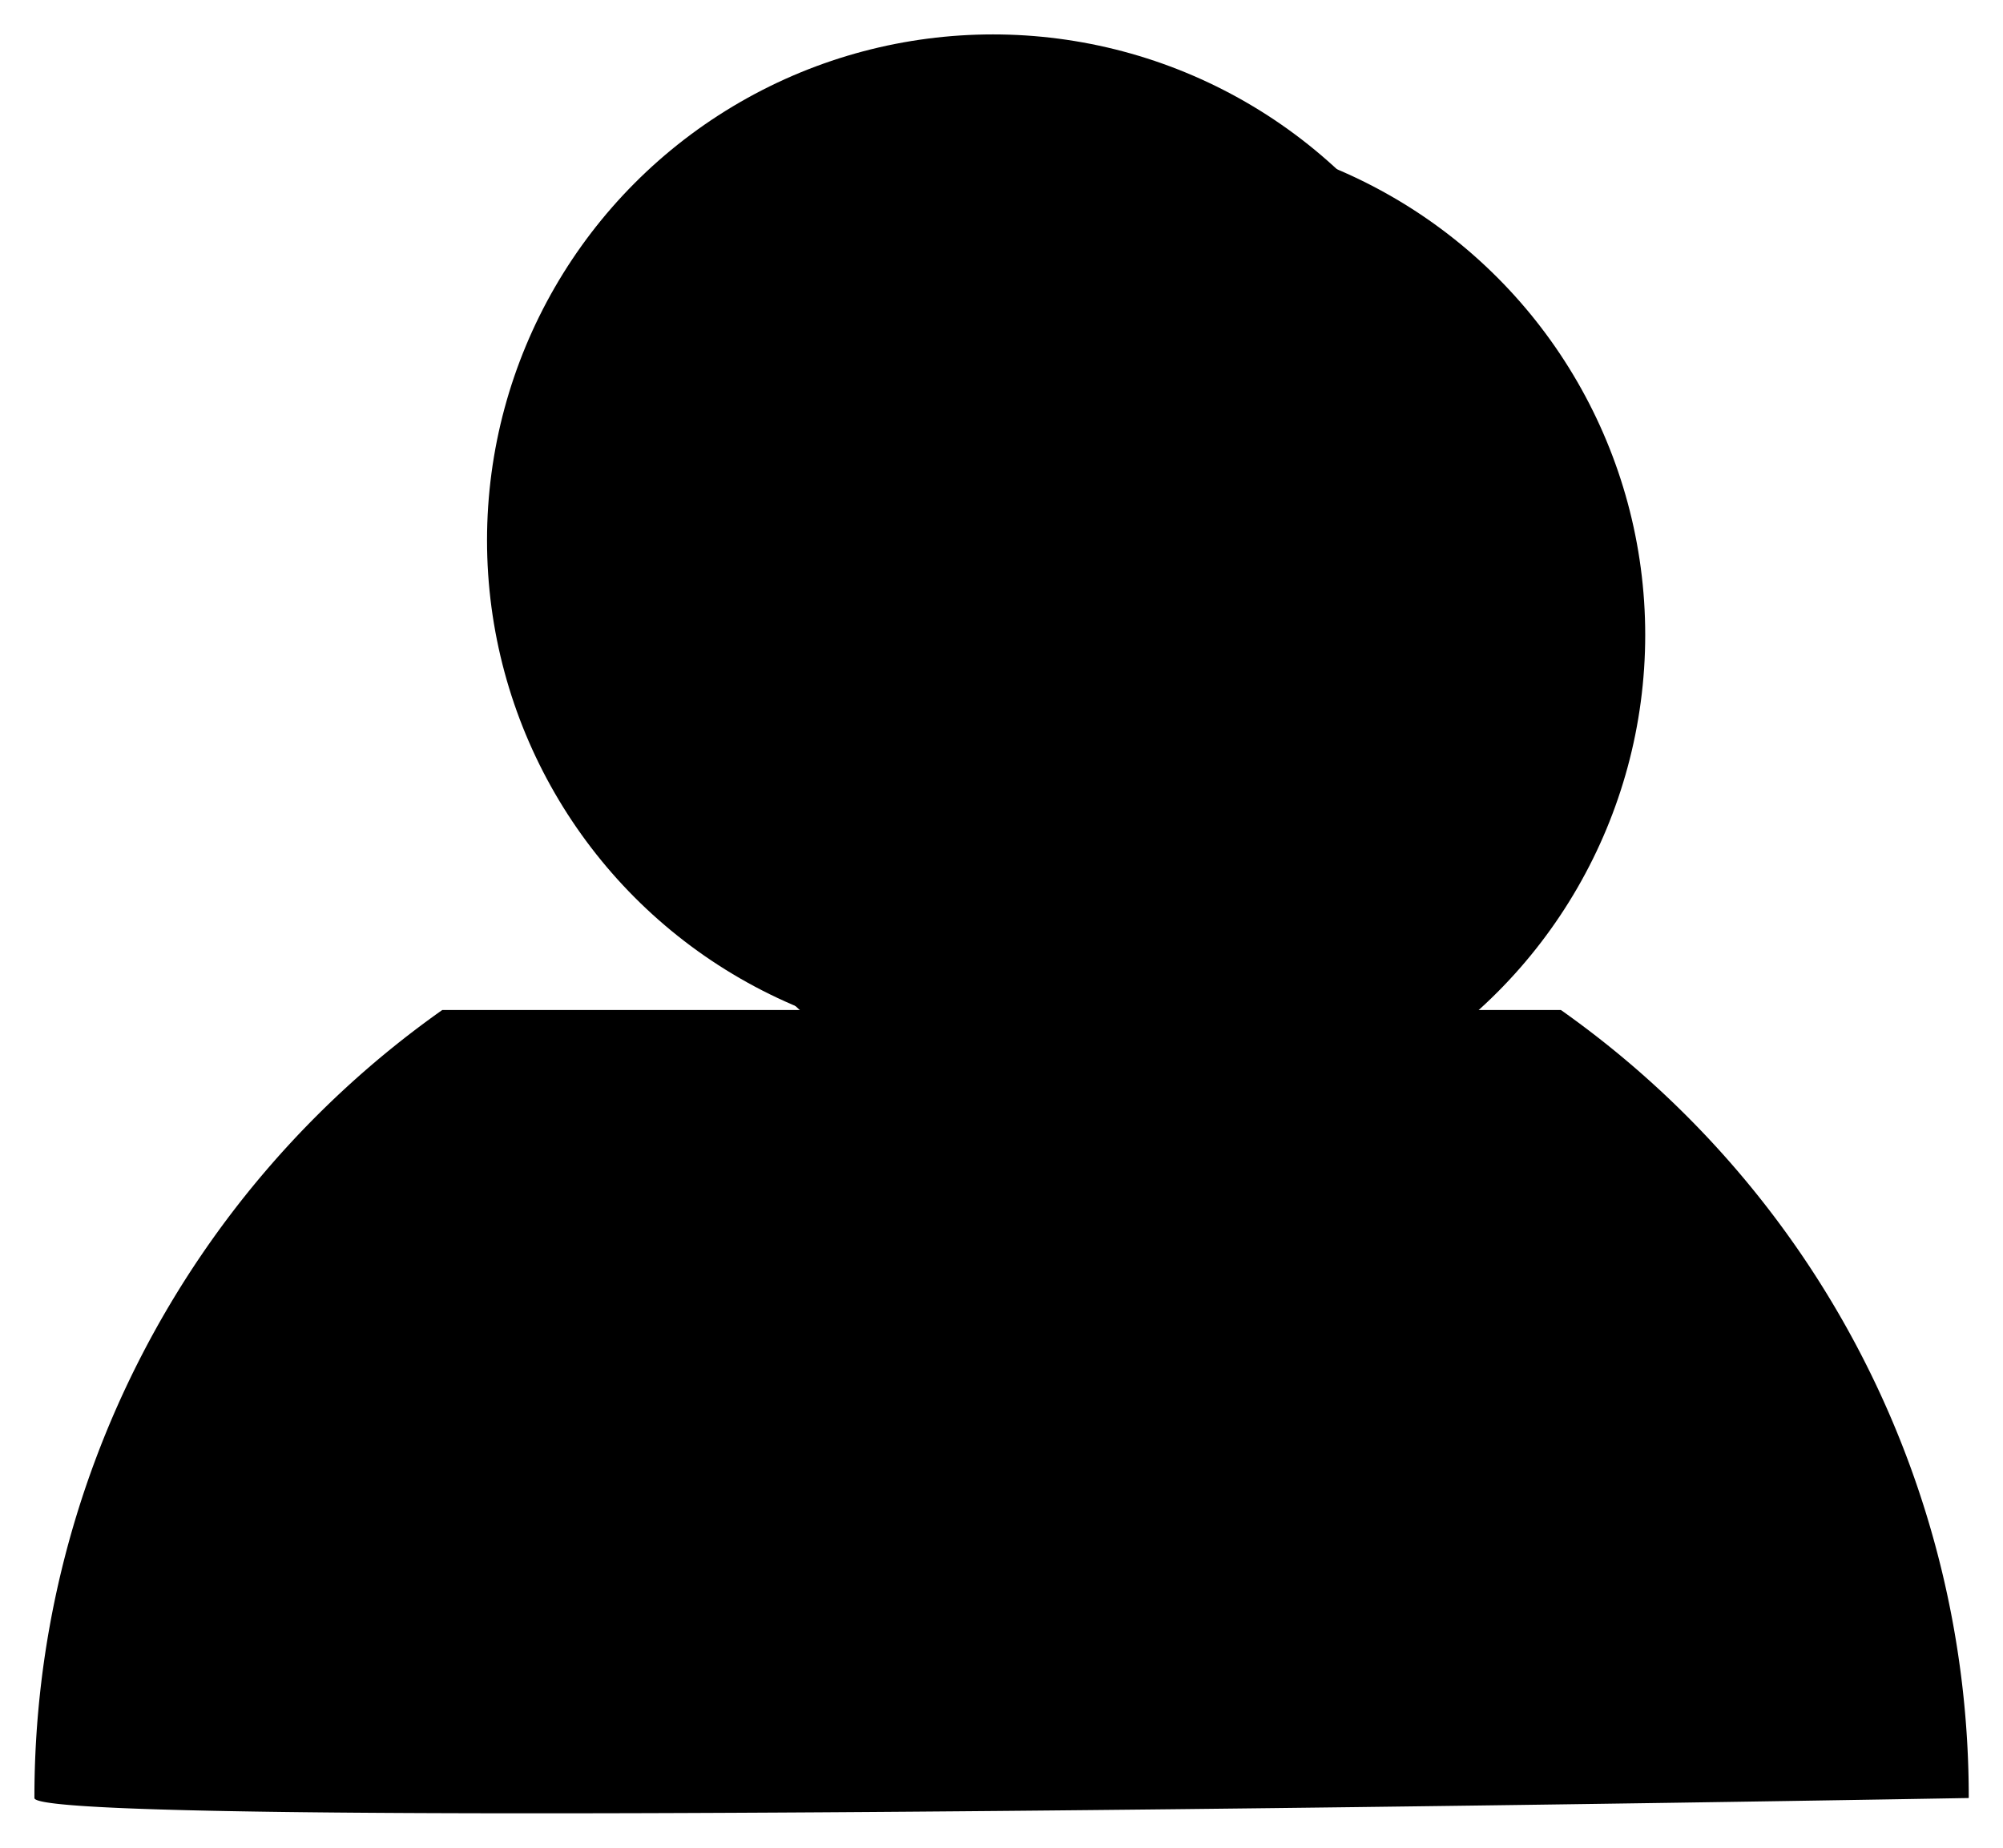 <svg xmlns="http://www.w3.org/2000/svg" viewBox="0 0 116.39 107.4"><circle class="LPromo__ico--a" cx="66.2" cy="36.9" r="29.4"></circle><path class="LPromo__ico--b" d="M25.7 58.7A56 56 0 0 0 2 104.5c0 2 112.4 0 112.4 0a56 56 0 0 0-23.7-45.8"></path><circle class="LPromo__ico--b" cx="57.7" cy="31.4" r="29.4"></circle></svg>